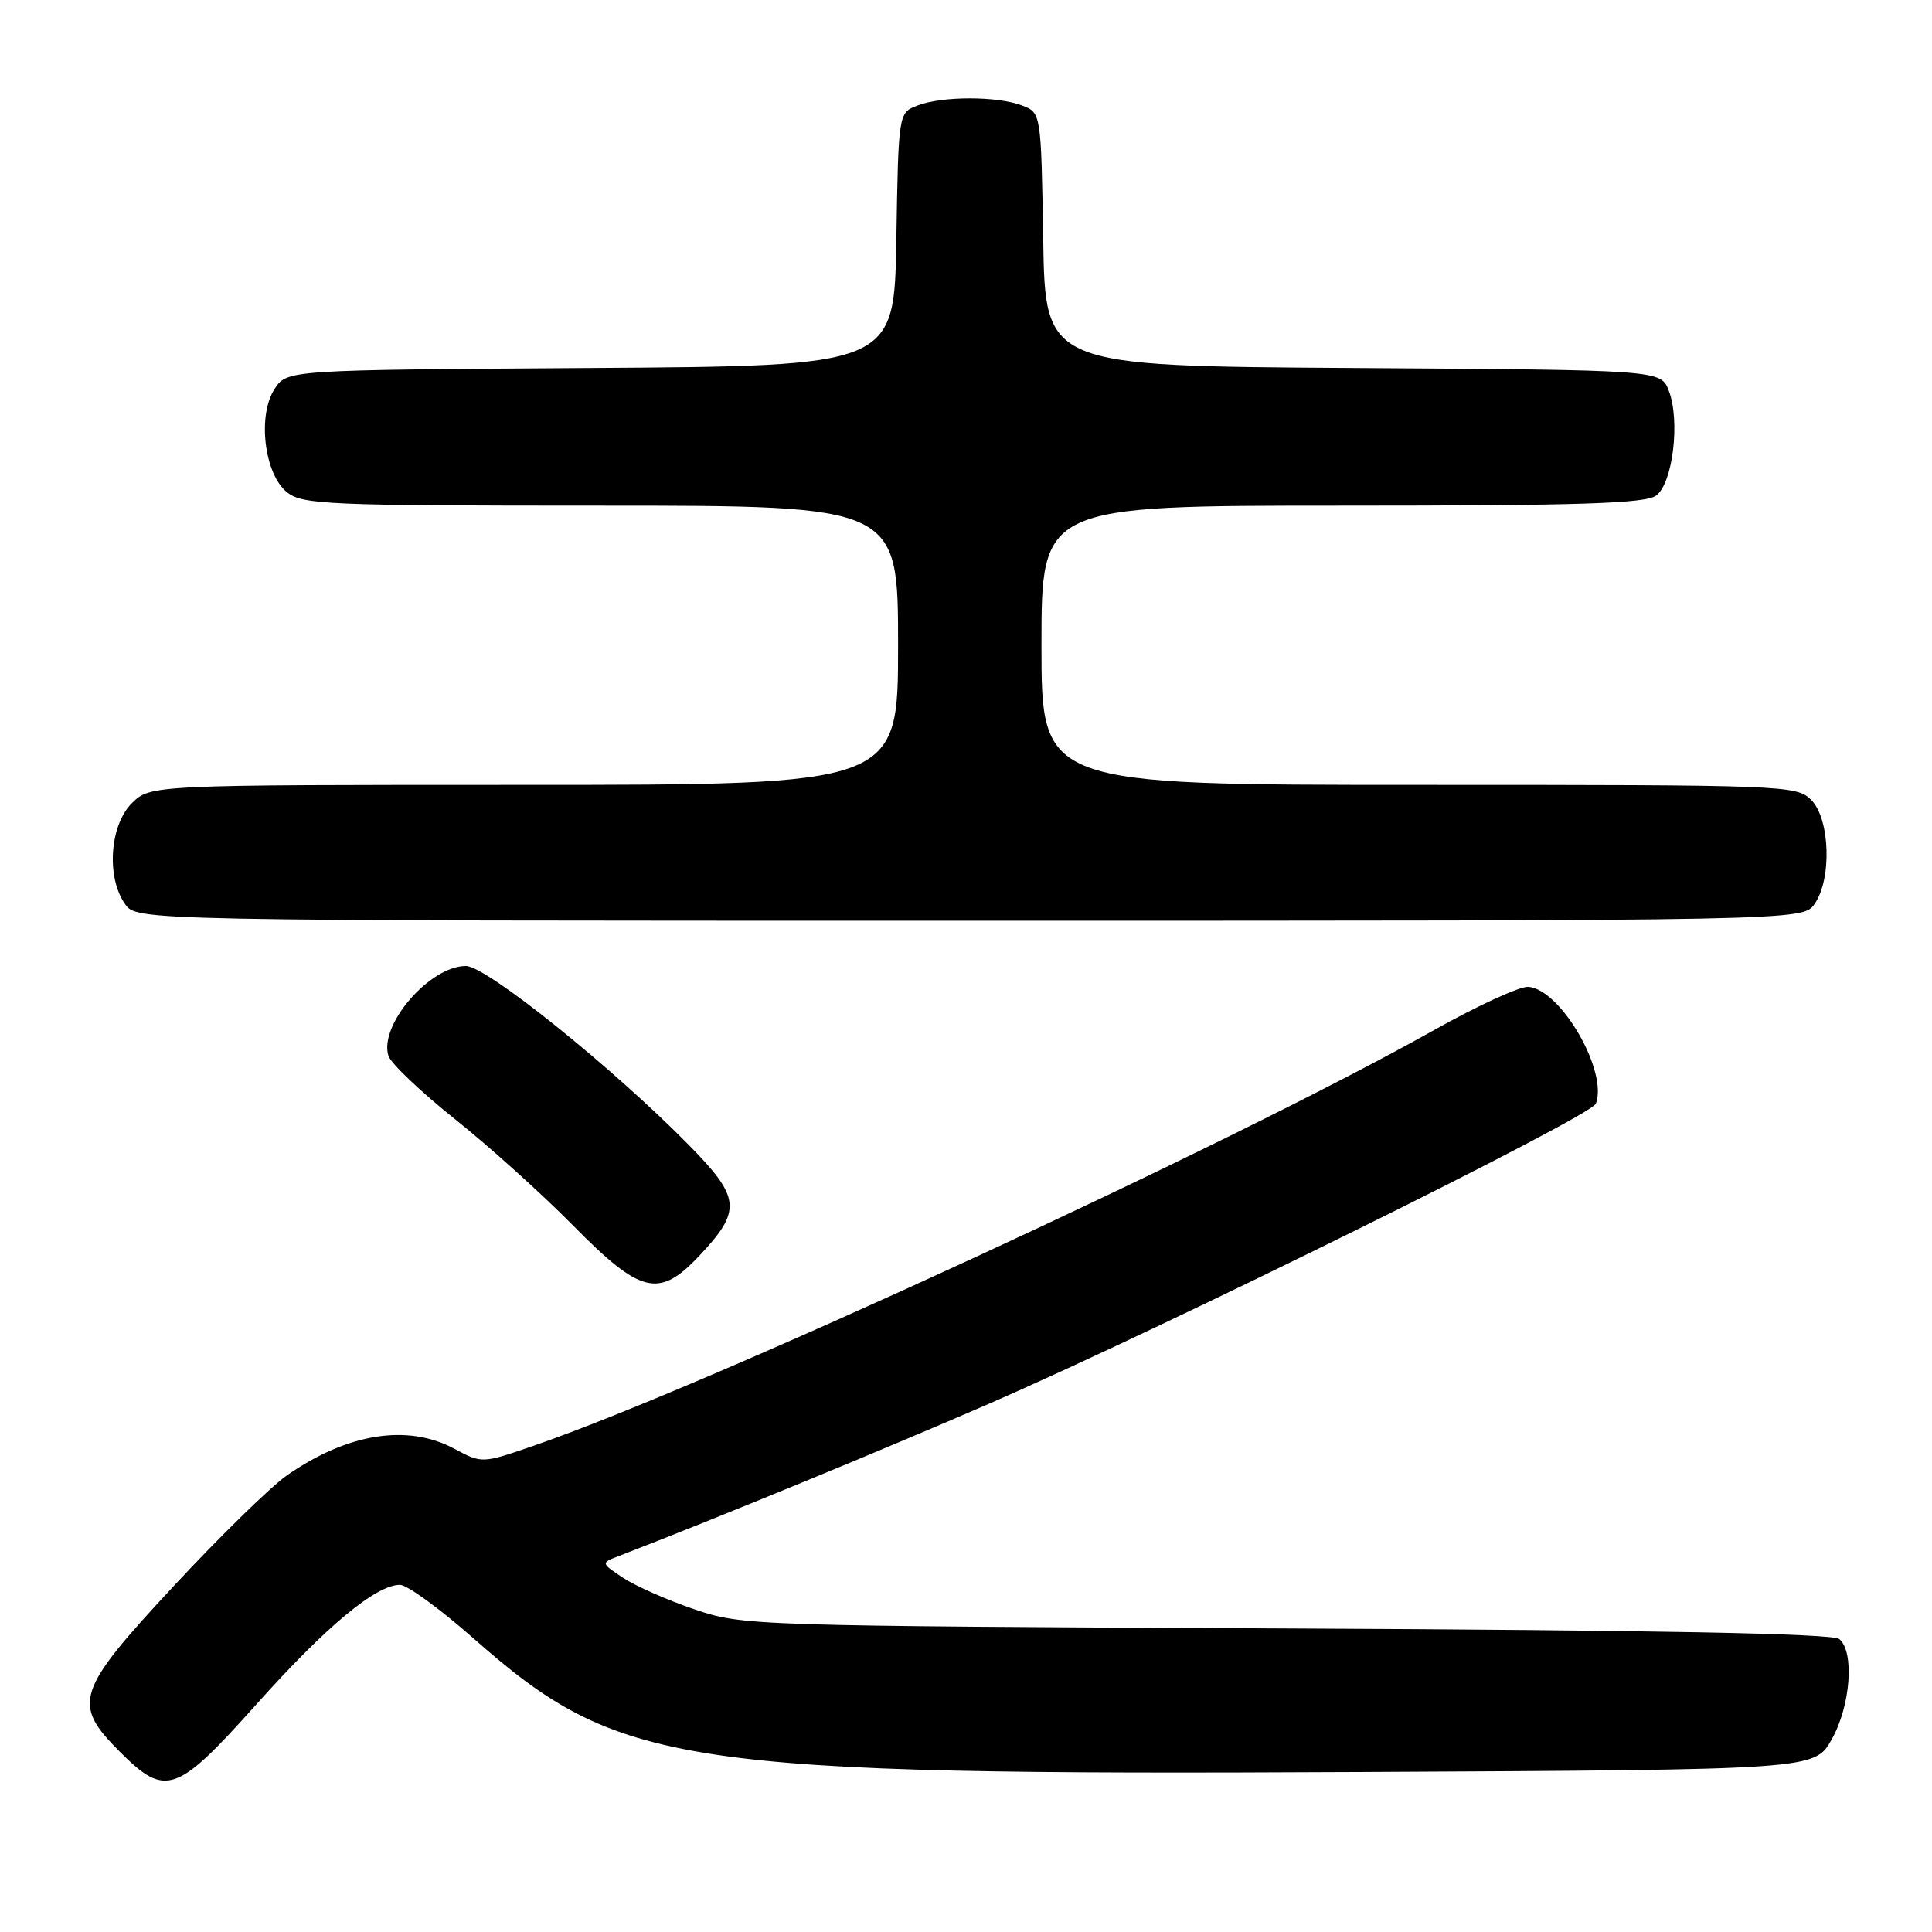 <?xml version="1.0" encoding="UTF-8" standalone="no"?>
<!DOCTYPE svg PUBLIC "-//W3C//DTD SVG 1.1//EN" "http://www.w3.org/Graphics/SVG/1.1/DTD/svg11.dtd" >
<svg xmlns="http://www.w3.org/2000/svg" xmlns:xlink="http://www.w3.org/1999/xlink" version="1.1" viewBox="0 0 256 256">
 <g >
 <path fill="currentColor"
d=" M 34.05 225.75 C 43.24 215.47 49.83 210.00 53.00 210.00 C 53.93 210.00 58.25 213.14 62.60 216.97 C 82.04 234.12 89.53 235.25 180.47 234.80 C 240.44 234.50 240.44 234.50 242.70 230.50 C 245.21 226.06 245.76 218.88 243.71 217.18 C 242.84 216.45 219.53 216.00 170.46 215.78 C 99.30 215.45 98.43 215.42 92.00 213.24 C 88.42 212.02 84.17 210.14 82.55 209.06 C 79.60 207.10 79.60 207.10 82.05 206.16 C 94.69 201.29 117.67 191.84 131.08 185.99 C 154.66 175.72 210.81 147.95 211.46 146.24 C 213.10 141.96 206.80 131.07 202.50 130.76 C 201.39 130.68 195.77 133.26 190.00 136.50 C 162.78 151.78 93.74 183.65 70.68 191.58 C 63.86 193.93 63.86 193.93 60.19 191.96 C 54.00 188.65 46.08 189.90 38.05 195.47 C 35.93 196.94 29.20 203.51 23.10 210.07 C 10.04 224.11 9.51 225.74 15.88 232.12 C 21.96 238.19 23.36 237.70 34.05 225.75 Z  M 92.63 166.43 C 98.30 160.42 98.15 158.73 91.38 151.83 C 81.23 141.49 64.45 128.00 61.74 128.00 C 56.93 128.00 50.18 135.83 51.47 139.91 C 51.79 140.90 55.75 144.67 60.27 148.28 C 64.80 151.89 71.86 158.25 75.97 162.42 C 84.91 171.48 87.32 172.06 92.63 166.43 Z  M 240.44 119.78 C 242.75 116.49 242.49 108.49 240.00 106.00 C 238.05 104.05 236.67 104.00 188.00 104.00 C 138.00 104.00 138.00 104.00 138.00 85.50 C 138.00 67.00 138.00 67.00 177.81 67.00 C 209.39 67.00 217.99 66.72 219.44 65.67 C 221.66 64.05 222.66 55.75 221.12 51.76 C 220.06 49.02 220.06 49.02 179.28 48.76 C 138.50 48.50 138.50 48.50 138.23 31.72 C 137.95 14.93 137.95 14.93 135.41 13.97 C 132.15 12.72 124.85 12.72 121.59 13.97 C 119.05 14.93 119.05 14.93 118.77 31.72 C 118.50 48.50 118.50 48.50 78.27 48.76 C 38.03 49.02 38.03 49.02 36.39 51.53 C 34.09 55.04 35.01 62.78 38.01 65.21 C 40.05 66.86 43.26 67.00 79.61 67.00 C 119.00 67.00 119.00 67.00 119.00 85.50 C 119.00 104.00 119.00 104.00 69.45 104.00 C 19.91 104.00 19.91 104.00 17.45 106.45 C 14.54 109.37 14.07 116.23 16.56 119.78 C 18.11 122.00 18.11 122.00 128.50 122.00 C 238.89 122.00 238.89 122.00 240.44 119.78 Z "/>
</g>
</svg>